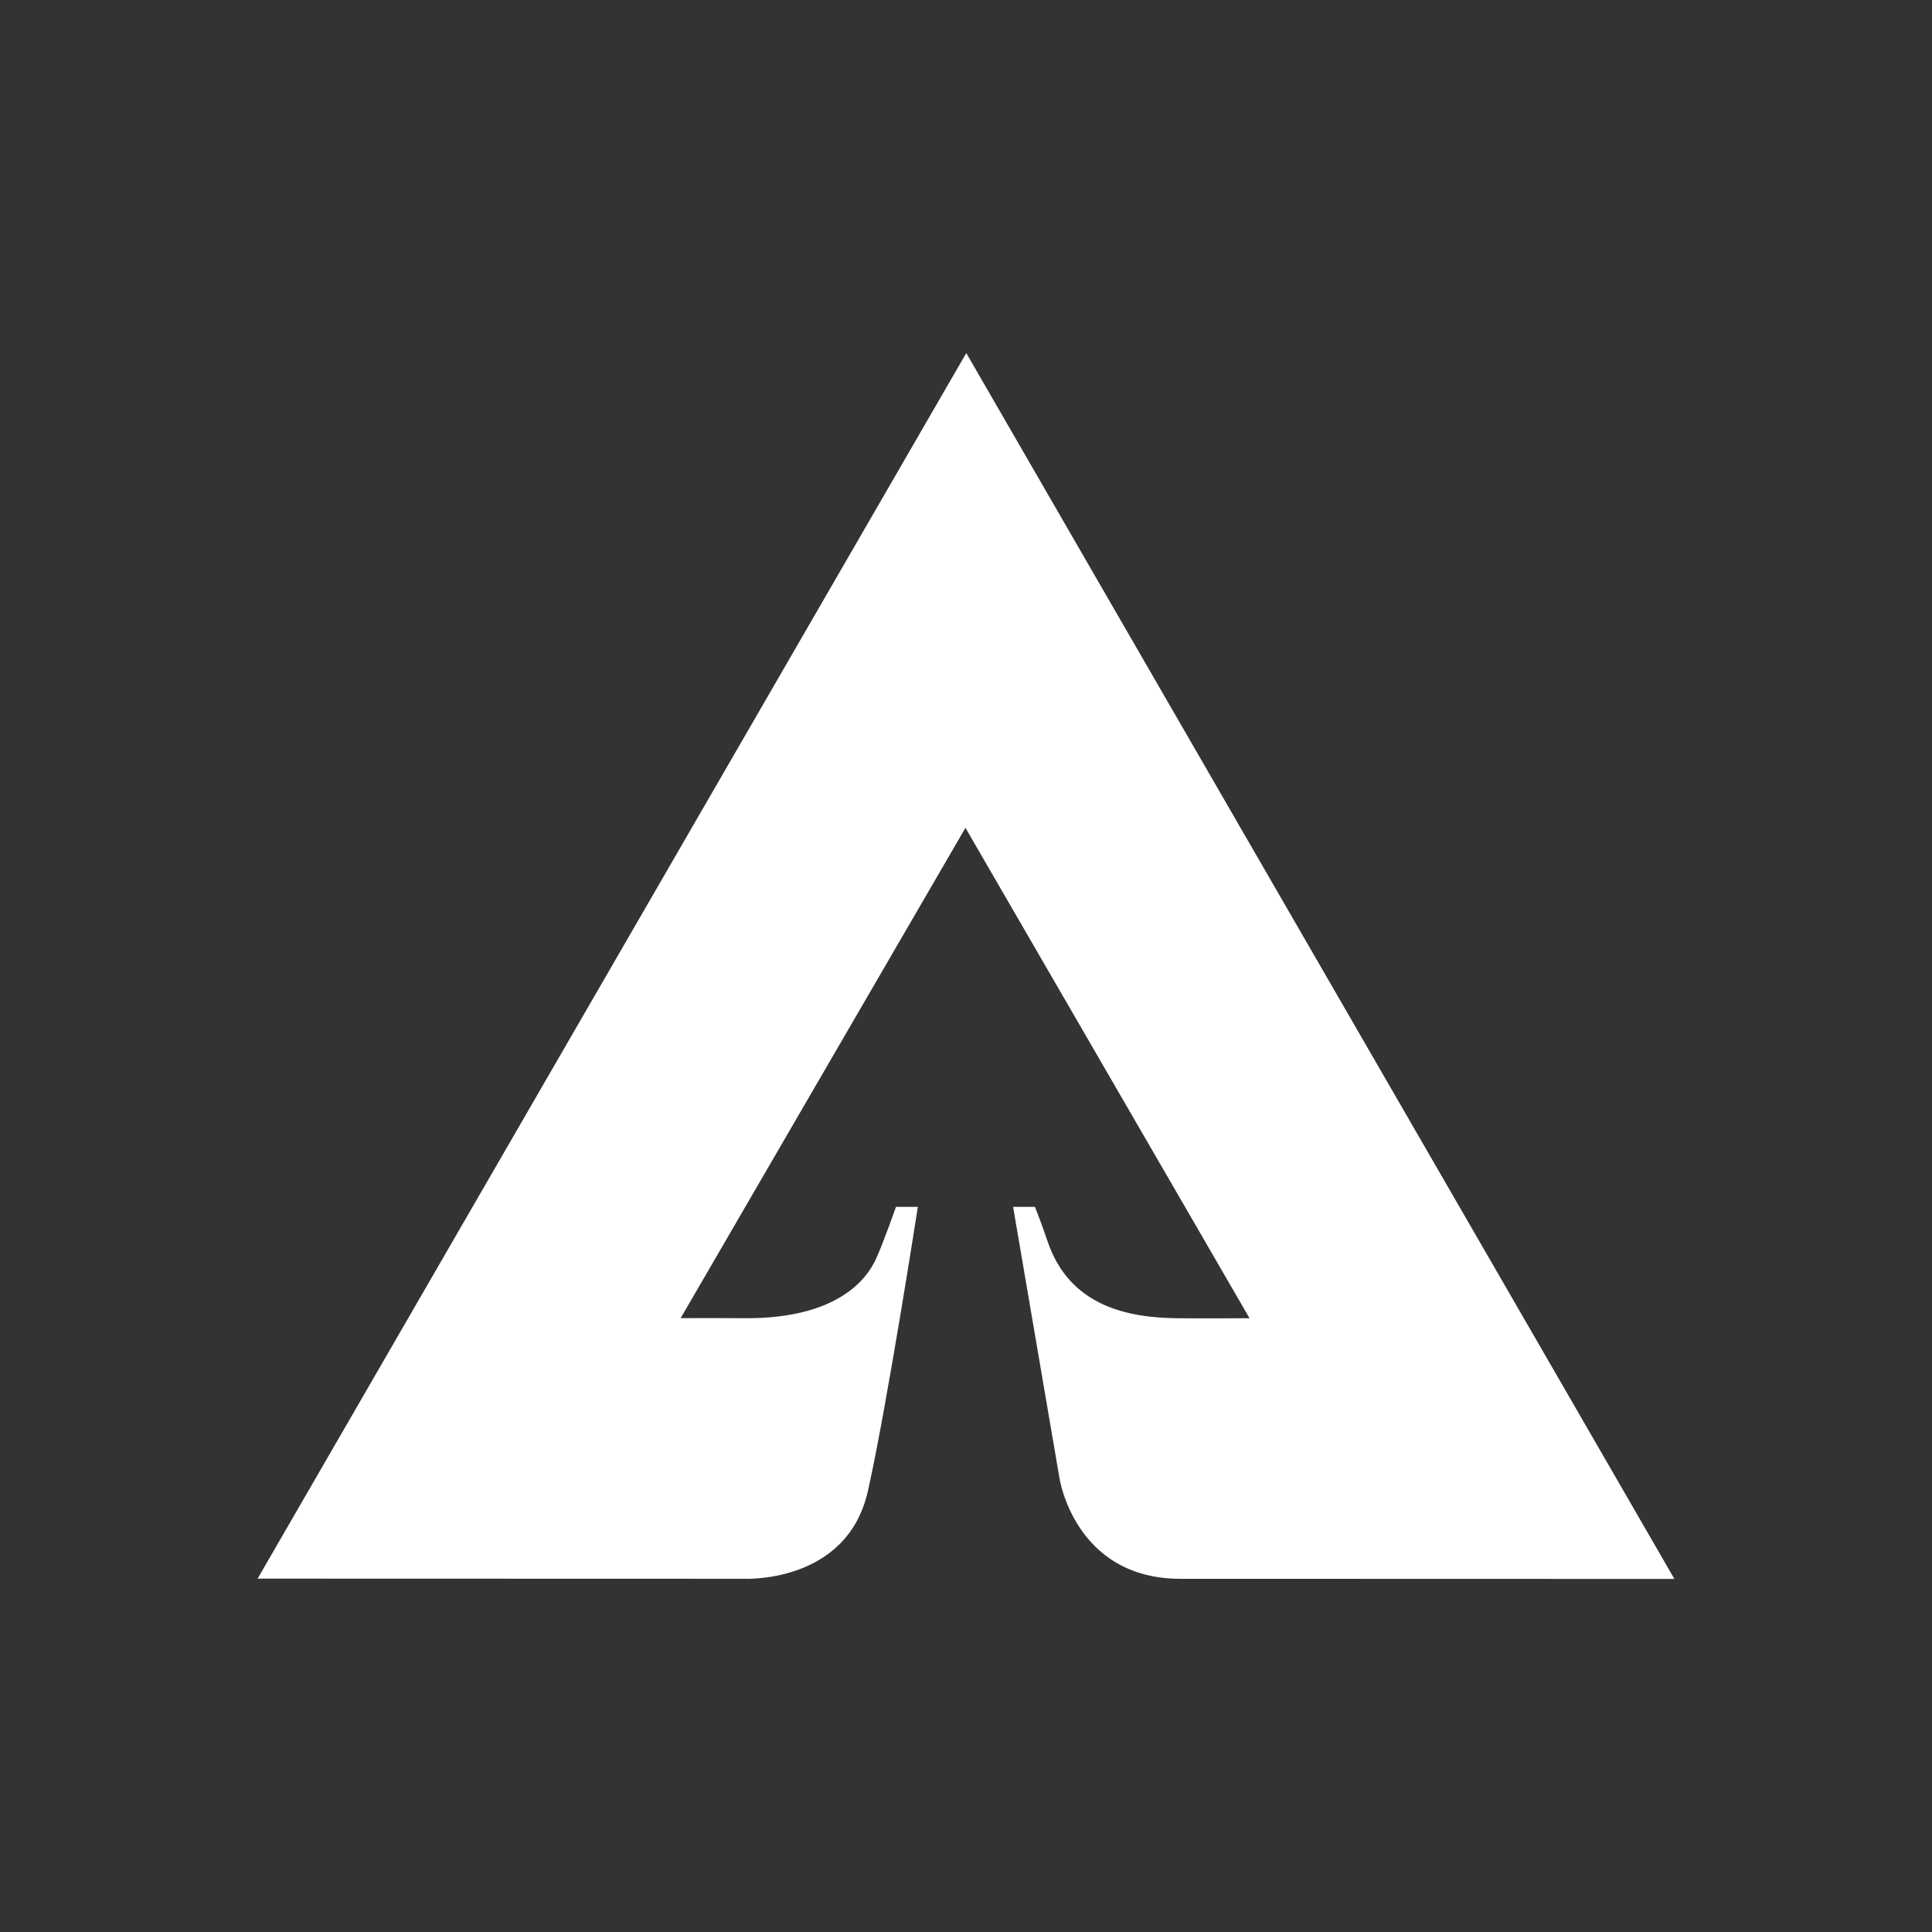 <svg id="Layer_1" data-name="Layer 1" xmlns="http://www.w3.org/2000/svg" viewBox="0 0 300 300"><rect x="0" y="0" width="300" height="300" fill="#333333" stroke="none"/><path d="M150.043,54.825,40,245.129l75.351.021s16.141.918,19.416-13.616c2.936-13.063,7.756-44.137,7.756-44.137h-3.396s-1.93,5.494-2.985,7.817c-.741,1.64-4.272,9.795-21.176,9.471,0,0-6.462-.033-9.277,0l44.225-76.141,44.111,76.148s-8.499.048-11.396,0c-7.284-.1-16.539-1.747-19.976-11.975-1.248-3.7-1.984-5.319-1.944-5.319h-3.396l7.198,42.111s2.349,15.647,18.78,15.647c11.935.007,76.708.021,76.708.021Z" fill="#fff"/></svg>